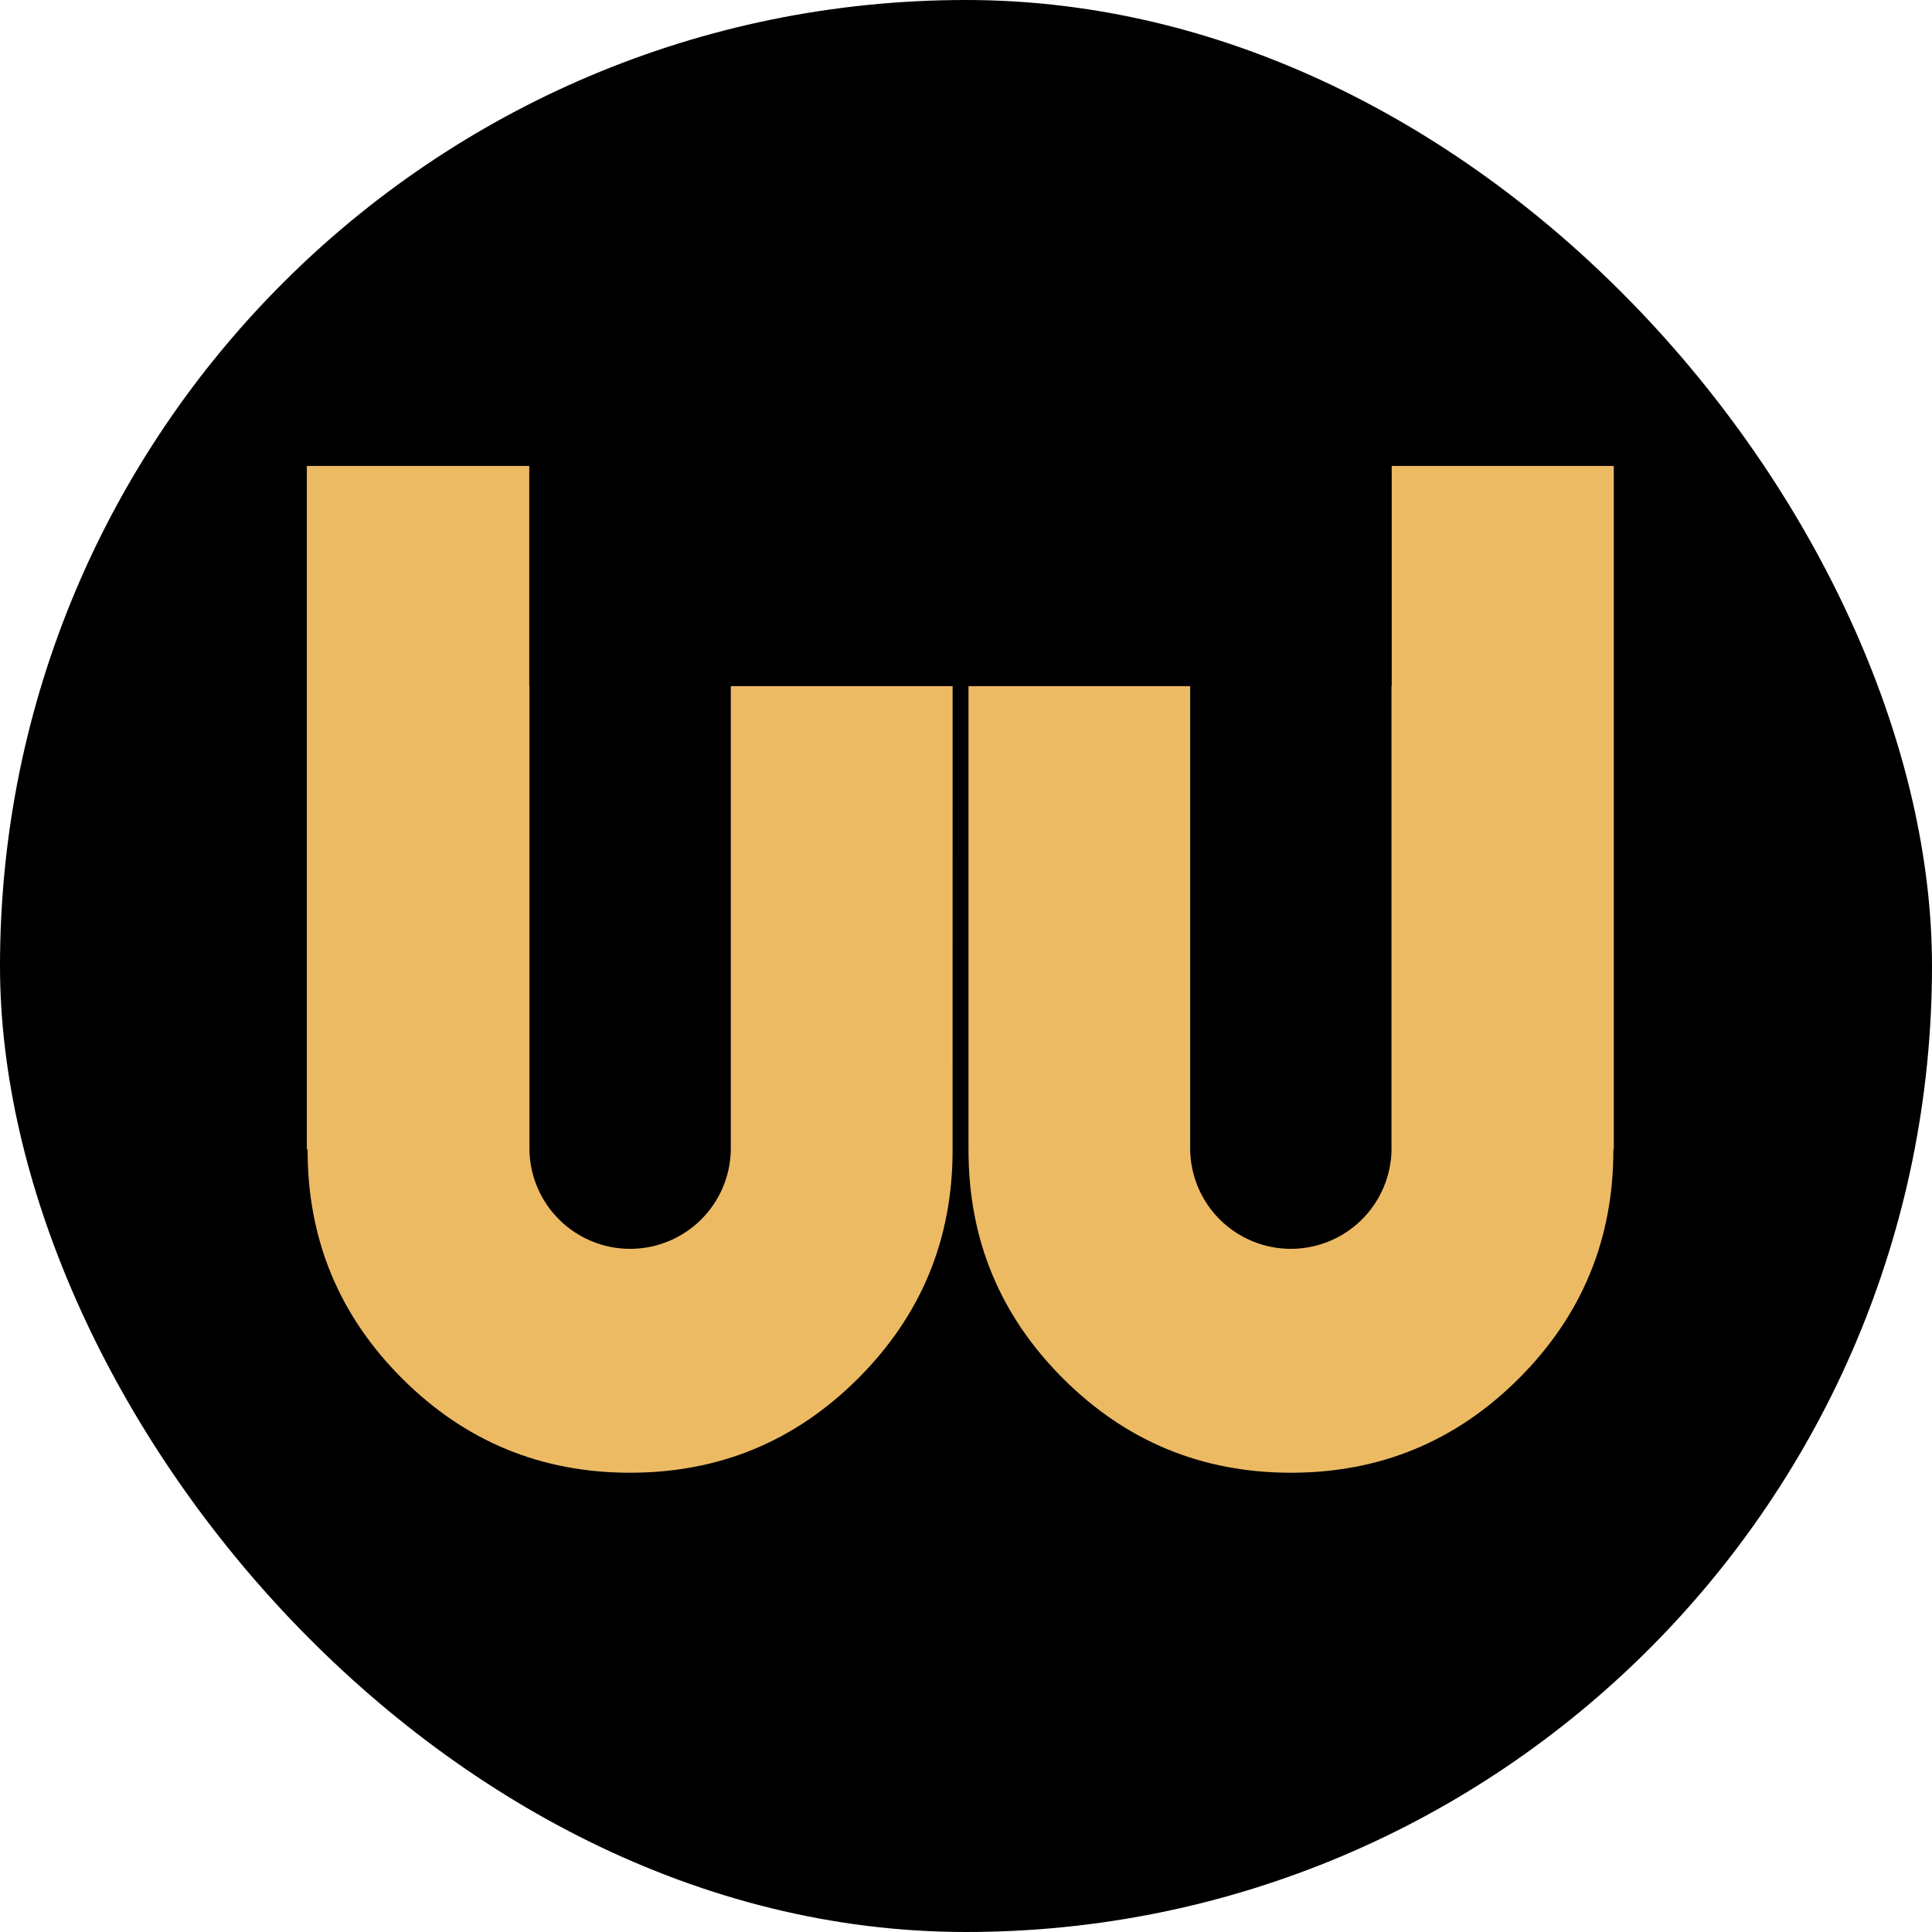 <svg width="170" height="170" viewBox="0 0 170 170" fill="none" xmlns="http://www.w3.org/2000/svg">
<rect width="170" height="170" rx="85" fill="black"/>
<path d="M141.963 101.208C141.963 109.054 139.194 115.746 133.657 121.283C128.12 126.82 121.434 129.588 113.598 129.588C105.754 129.588 99.064 126.82 93.527 121.283C87.99 115.746 85.221 109.054 85.221 101.208V60.374H104.725V101.208C104.773 103.526 105.727 105.734 107.383 107.356C109.04 108.979 111.266 109.888 113.585 109.888C115.903 109.888 118.129 108.979 119.786 107.356C121.442 105.734 122.396 103.526 122.444 101.208V60.374H141.963V101.208Z" fill="#EDBA64"/>
<path d="M83.82 101.208C83.82 109.054 81.051 115.746 75.514 121.283C69.977 126.82 63.287 129.588 55.443 129.588C47.6 129.588 40.91 126.82 35.373 121.283C29.836 115.746 27.067 109.054 27.067 101.208V60.374H46.586V101.208C46.634 103.526 47.588 105.734 49.244 107.356C50.9 108.979 53.127 109.888 55.445 109.888C57.764 109.888 59.99 108.979 61.646 107.356C63.303 105.734 64.257 103.526 64.305 101.208V60.374H83.823L83.82 101.208Z" fill="#EDBA64"/>
<path d="M46.571 41H27V101.13H46.571V41Z" fill="#EDBA64"/>
<path d="M142 41H122.459V101.13H142V41Z" fill="#EDBA64"/>
</svg>
